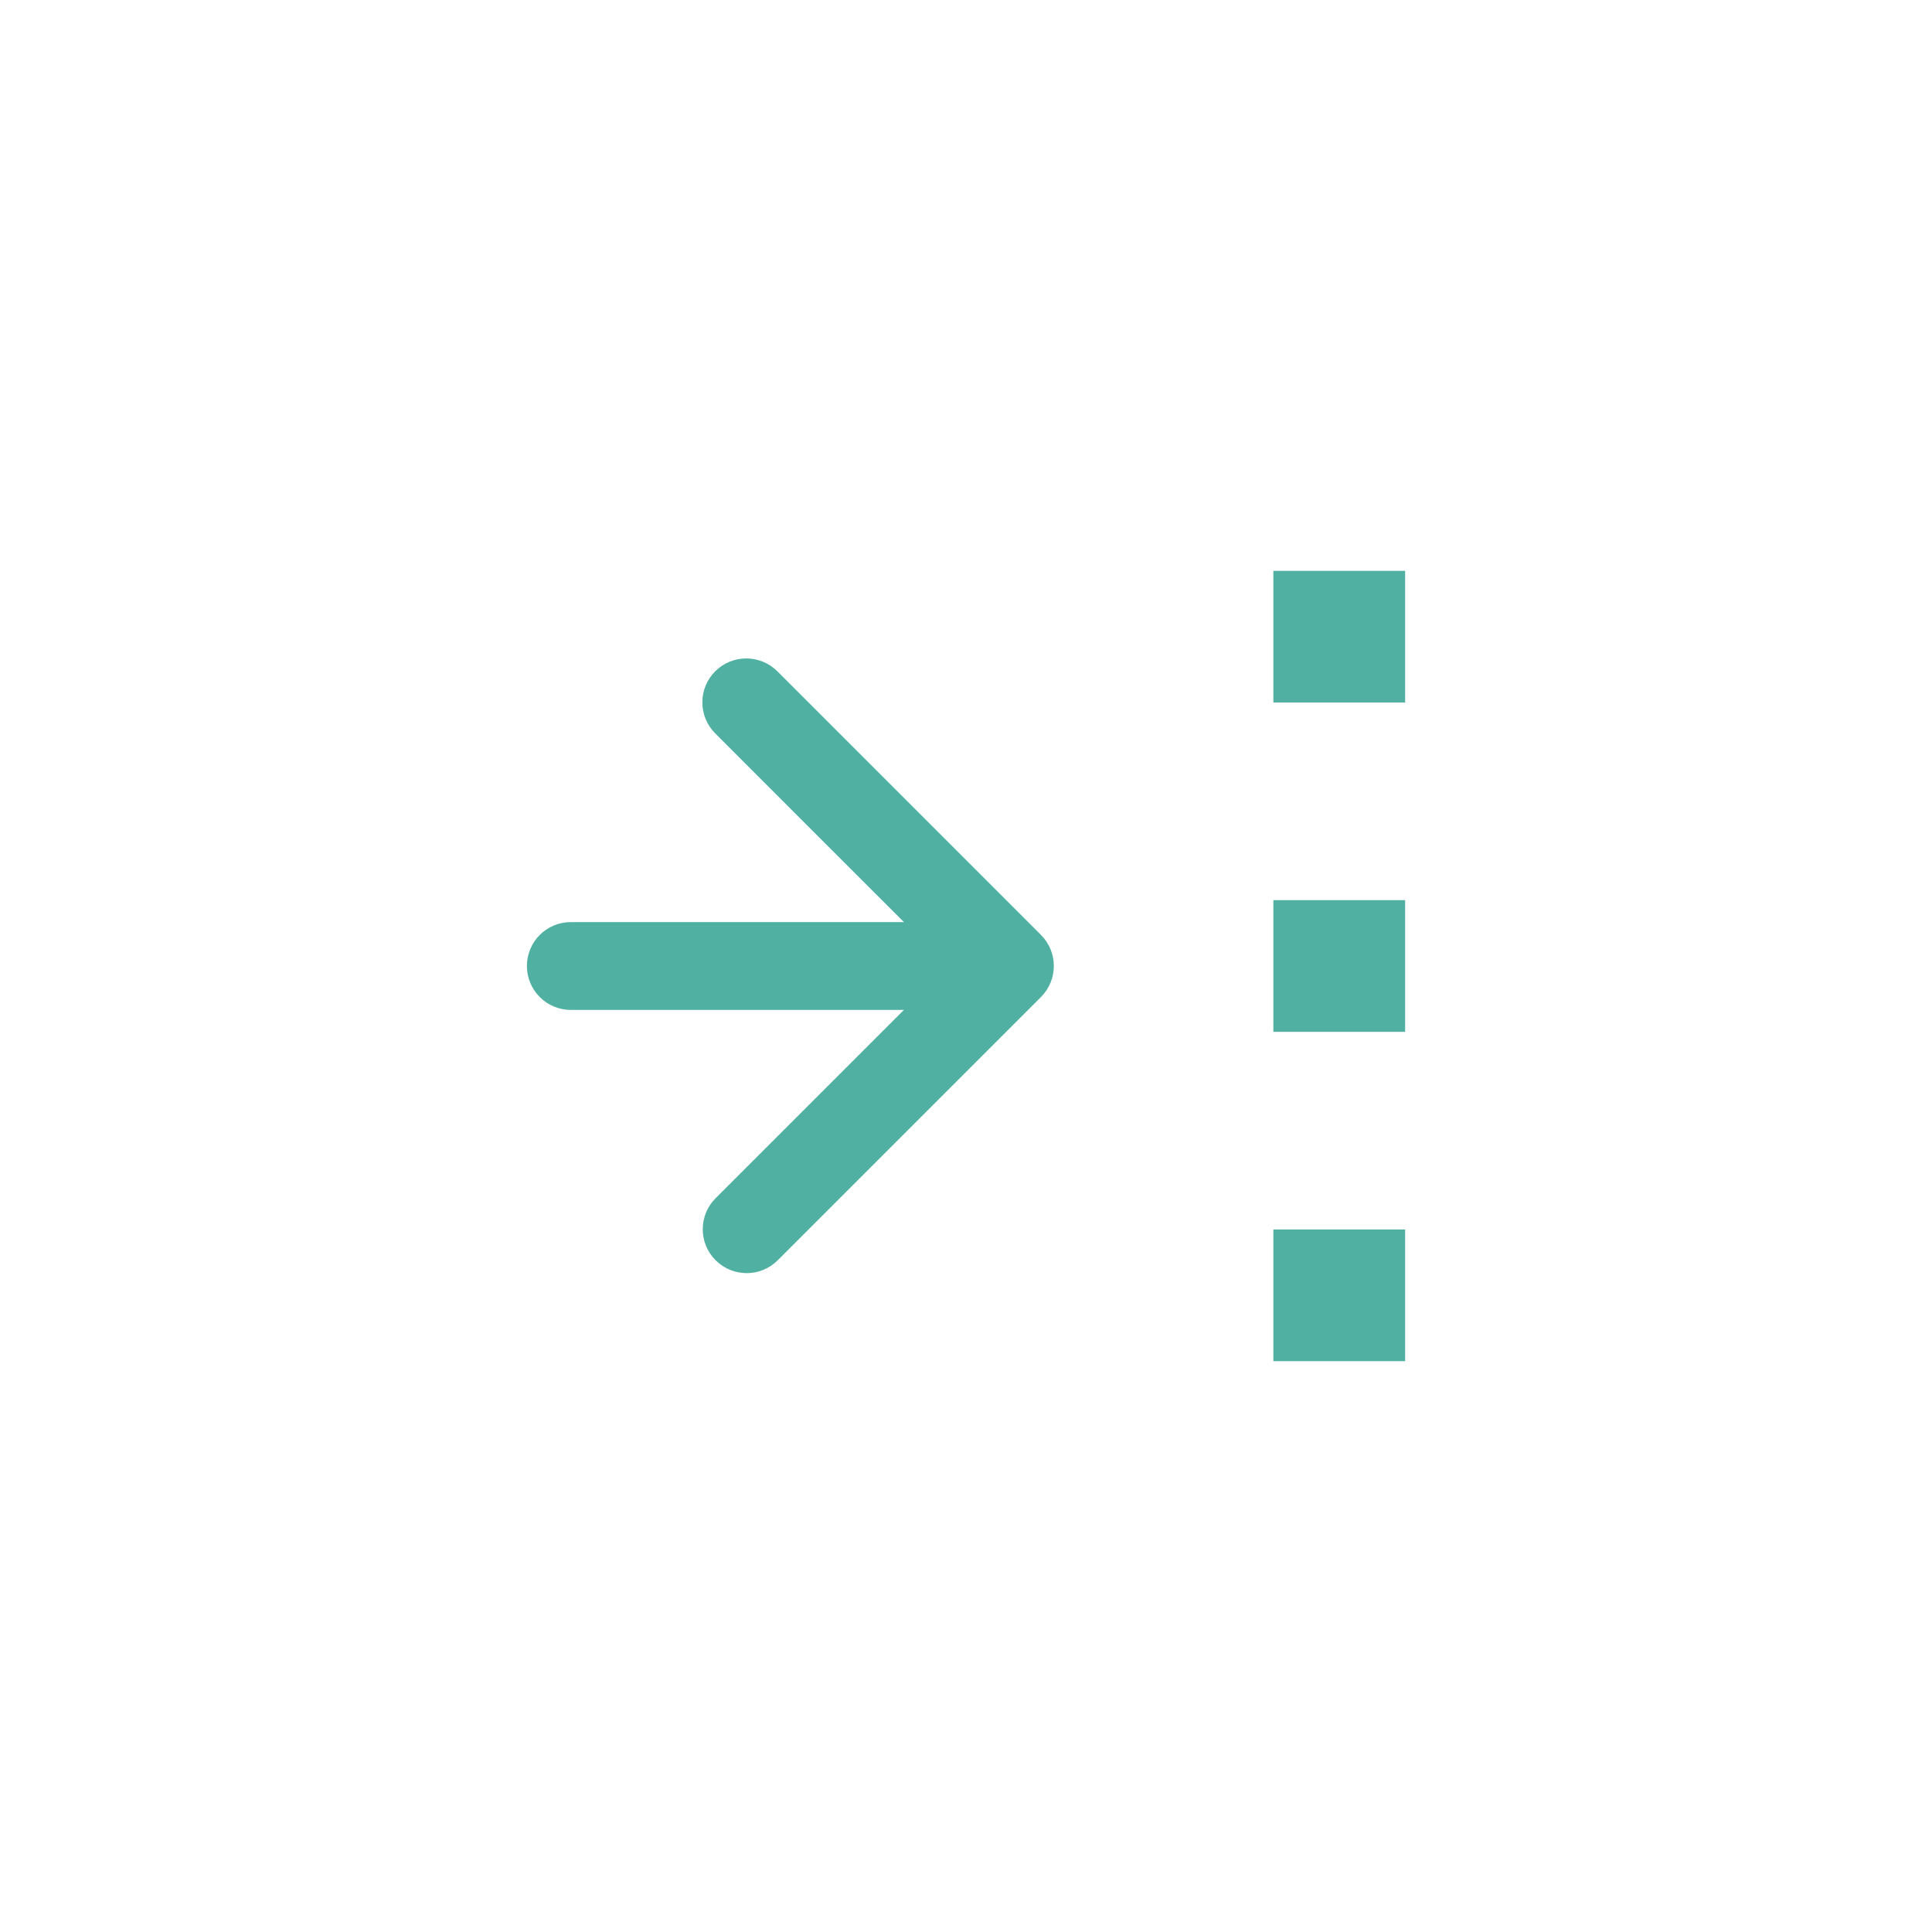 <?xml version="1.0" encoding="utf-8"?>
<!-- Generator: Adobe Illustrator 16.0.0, SVG Export Plug-In . SVG Version: 6.00 Build 0)  -->
<!DOCTYPE svg PUBLIC "-//W3C//DTD SVG 1.1//EN" "http://www.w3.org/Graphics/SVG/1.1/DTD/svg11.dtd">
<svg version="1.1" id="_x31_" xmlns="http://www.w3.org/2000/svg" xmlns:xlink="http://www.w3.org/1999/xlink" x="0px" y="0px"
	 width="44px" height="44px" viewBox="0 0 44 44" enable-background="new 0 0 44 44" xml:space="preserve">
<path fill-rule="evenodd" clip-rule="evenodd" fill="#50b0a1" d="M13,21c-0.553,0-1,0.448-1,1s0.447,1,1,1h7.586
	c-2.431,2.431-1.857,1.857-4.288,4.288c-0.391,0.39-0.391,1.024,0,1.414s1.024,0.39,1.414,0c3-3,2.995-2.996,5.995-5.995
	c0.391-0.391,0.391-1.024,0-1.415c-3.001-2.999-3.004-3.004-6.004-6.004c-0.391-0.39-1.023-0.39-1.414,0
	c-0.391,0.391-0.391,1.024,0,1.415c2.431,2.431,1.864,1.867,4.297,4.297H13L13,21z M32.001,31v-3H29v3H32.001L32.001,31z
	 M32.001,23.5v-3H29v3H32.001L32.001,23.5z M32.001,16v-3H29v3H32.001z"/>
</svg>

